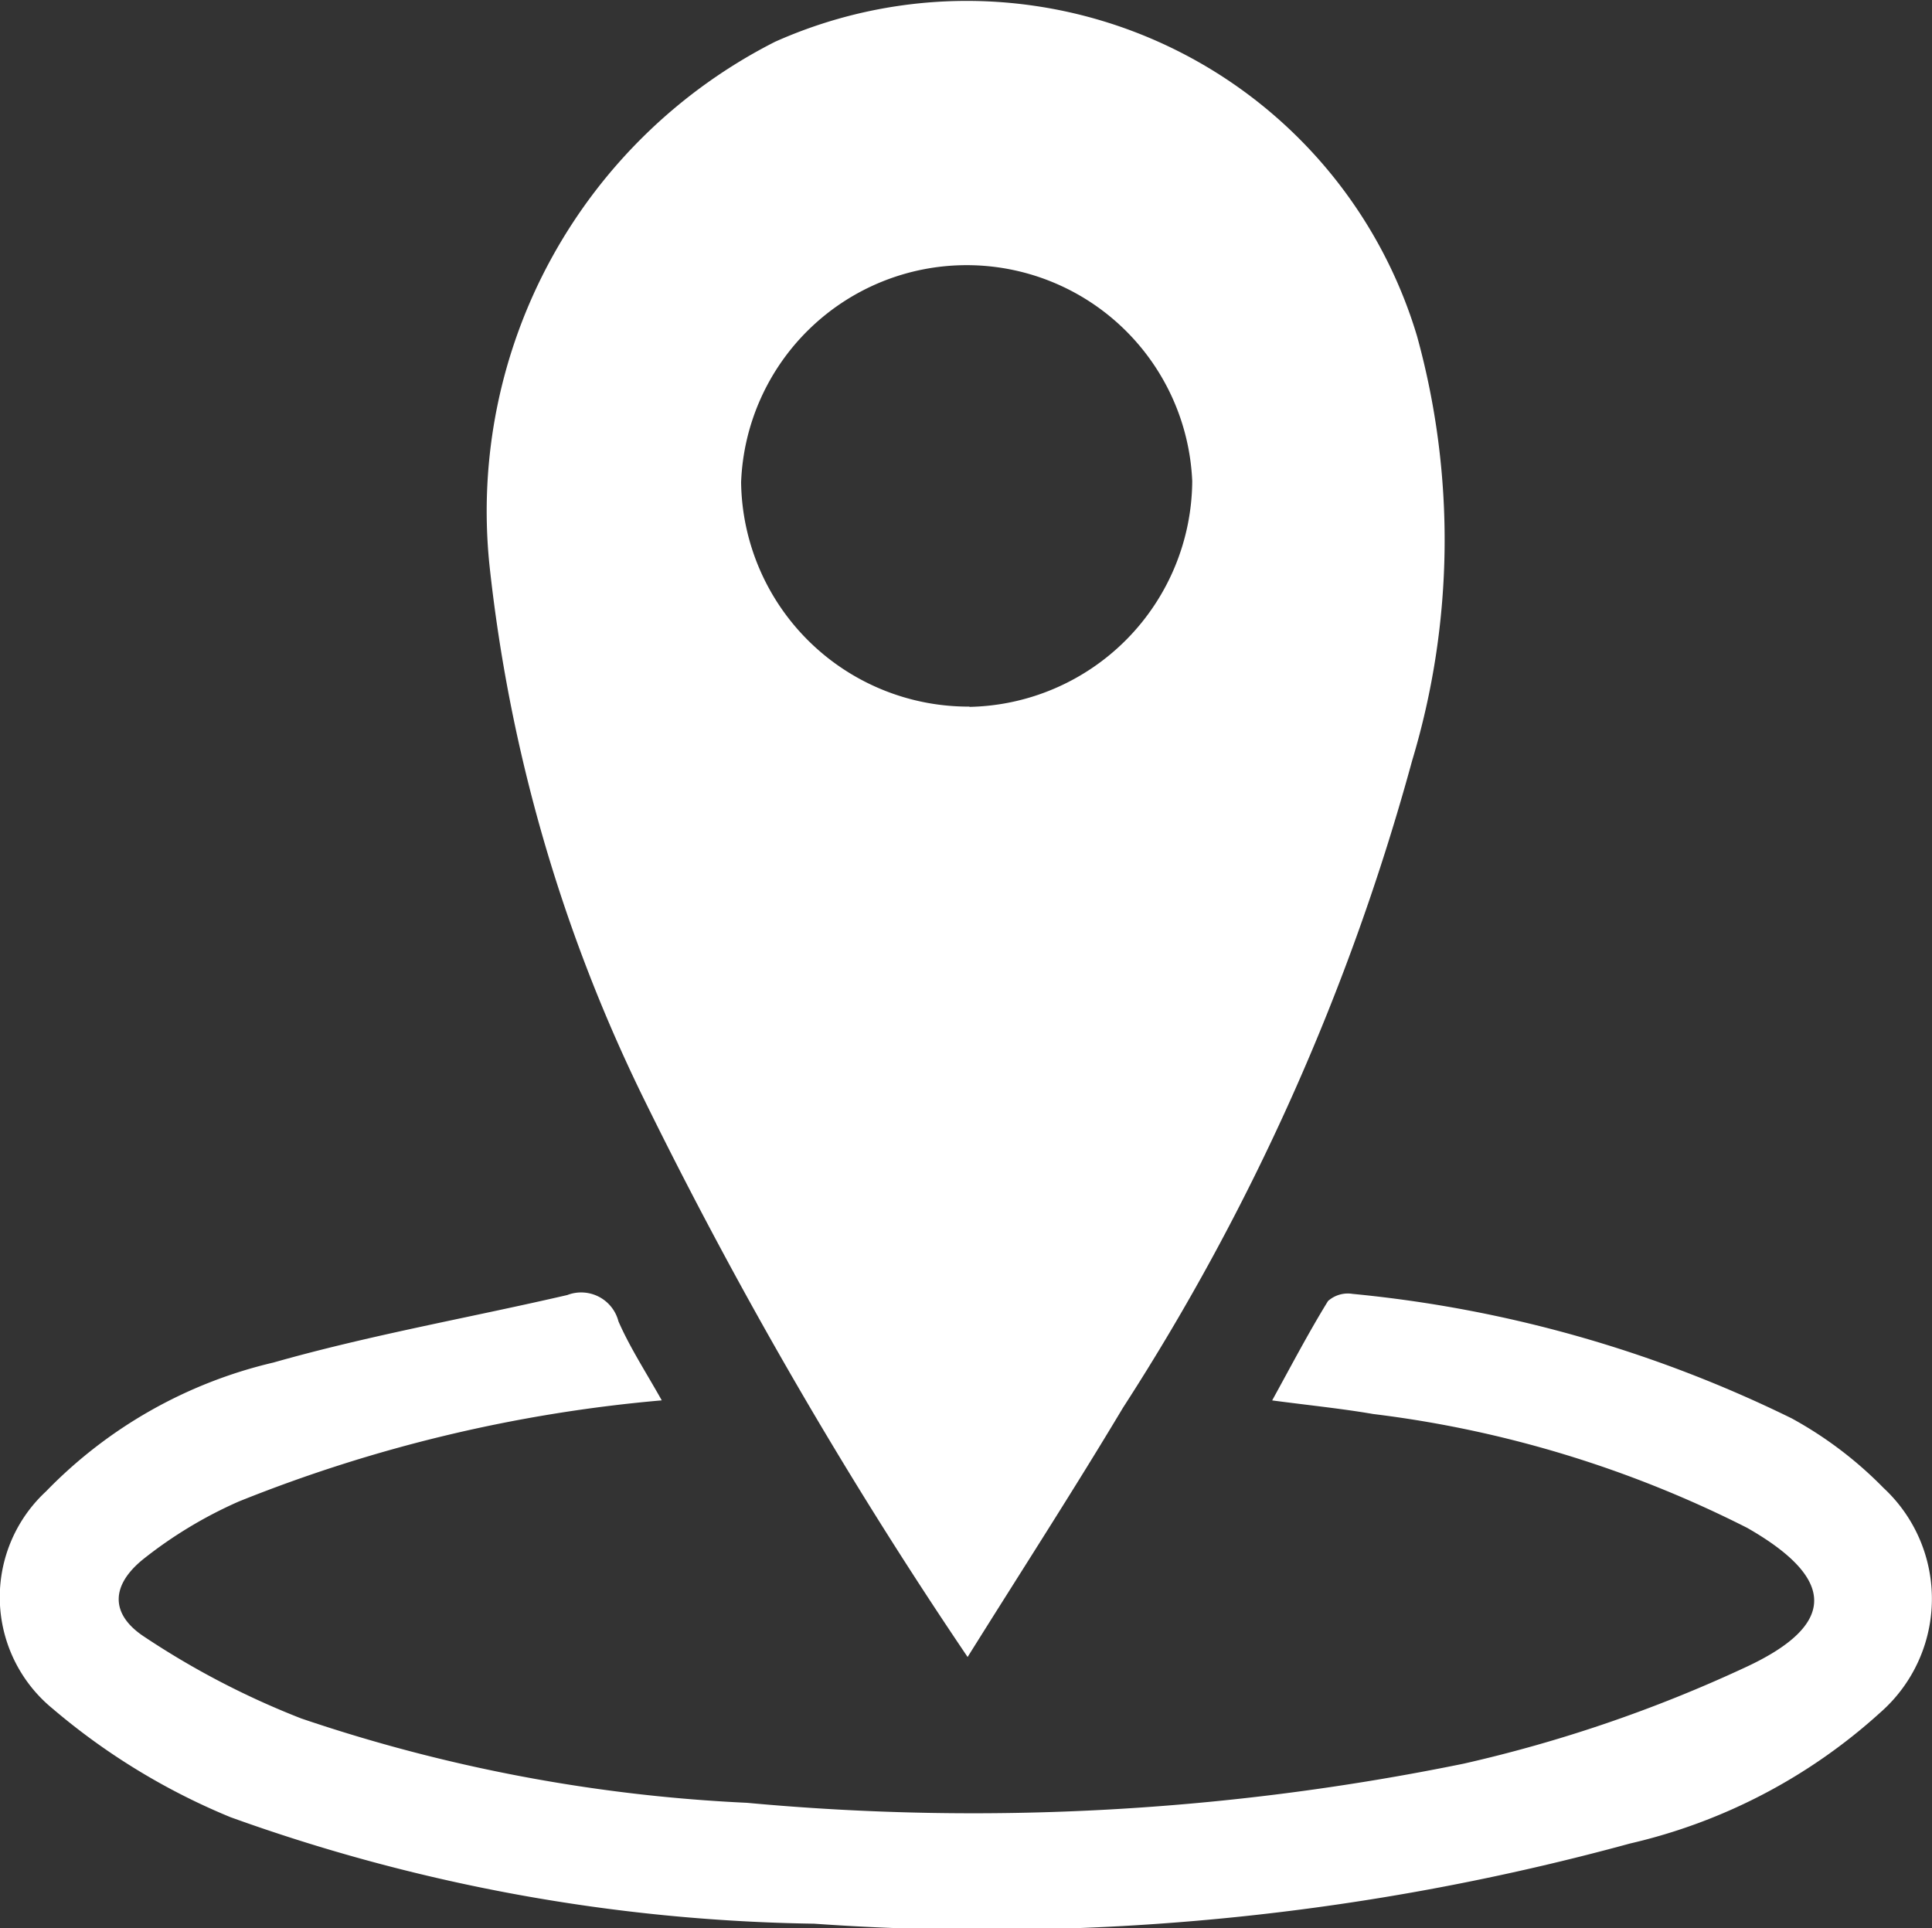 <svg xmlns="http://www.w3.org/2000/svg" width="35.944" height="35.879" viewBox="0 0 35.944 35.879">
    <rect x="0" y="0" width="35.944" height="35.879" fill="#333333" stroke="none"/>
    <defs>
        <style>
            .cls-1{fill:#ffffff}
        </style>
    </defs>
    <g id="Group_71" transform="translate(-880.088 -245.053)">
        <path id="Path_111" d="M898.09 275.883a86.81 86.81 0 0 1-6.069-10.477 29.775 29.775 0 0 1-2.829-9.86 9.793 9.793 0 0 1 5.316-9.716 8.745 8.745 0 0 1 11.943 5.476 14.25 14.25 0 0 1-.091 7.9 43.03 43.03 0 0 1-5.38 12.04c-.907 1.517-1.866 2.999-2.89 4.637zm.034-17.678a4.229 4.229 0 0 0 4.145-4.2 4.2 4.2 0 0 0-8.393.021 4.23 4.23 0 0 0 4.248 4.174z" class="cls-1"/>
        <path id="Path_112" d="M892.4 271.108a27.476 27.476 0 0 0-7.87 1.882 8.1 8.1 0 0 0-1.77 1.067c-.613.49-.63 1.032.021 1.455a15.268 15.268 0 0 0 2.913 1.515 30.135 30.135 0 0 0 8.294 1.569 45.561 45.561 0 0 0 13.333-.729 26.046 26.046 0 0 0 5.216-1.781c1.744-.8 1.711-1.66.058-2.605a21.007 21.007 0 0 0-6.959-2.119c-.58-.1-1.168-.159-1.88-.253.353-.641.675-1.258 1.039-1.849a.554.554 0 0 1 .458-.133 23.645 23.645 0 0 1 8.169 2.316 7.274 7.274 0 0 1 1.708 1.294 2.813 2.813 0 0 1-.06 4.179 10.41 10.41 0 0 1-4.656 2.437 45.392 45.392 0 0 1-15.179 1.492 33.435 33.435 0 0 1-10.857-1.981 12.33 12.33 0 0 1-3.312-2.021 2.68 2.68 0 0 1-.124-4.039 8.641 8.641 0 0 1 4.234-2.4c1.8-.512 3.645-.834 5.467-1.256a.716.716 0 0 1 .951.49c.212.485.506.936.806 1.47z" class="cls-1"/>
    </g>
</svg>
